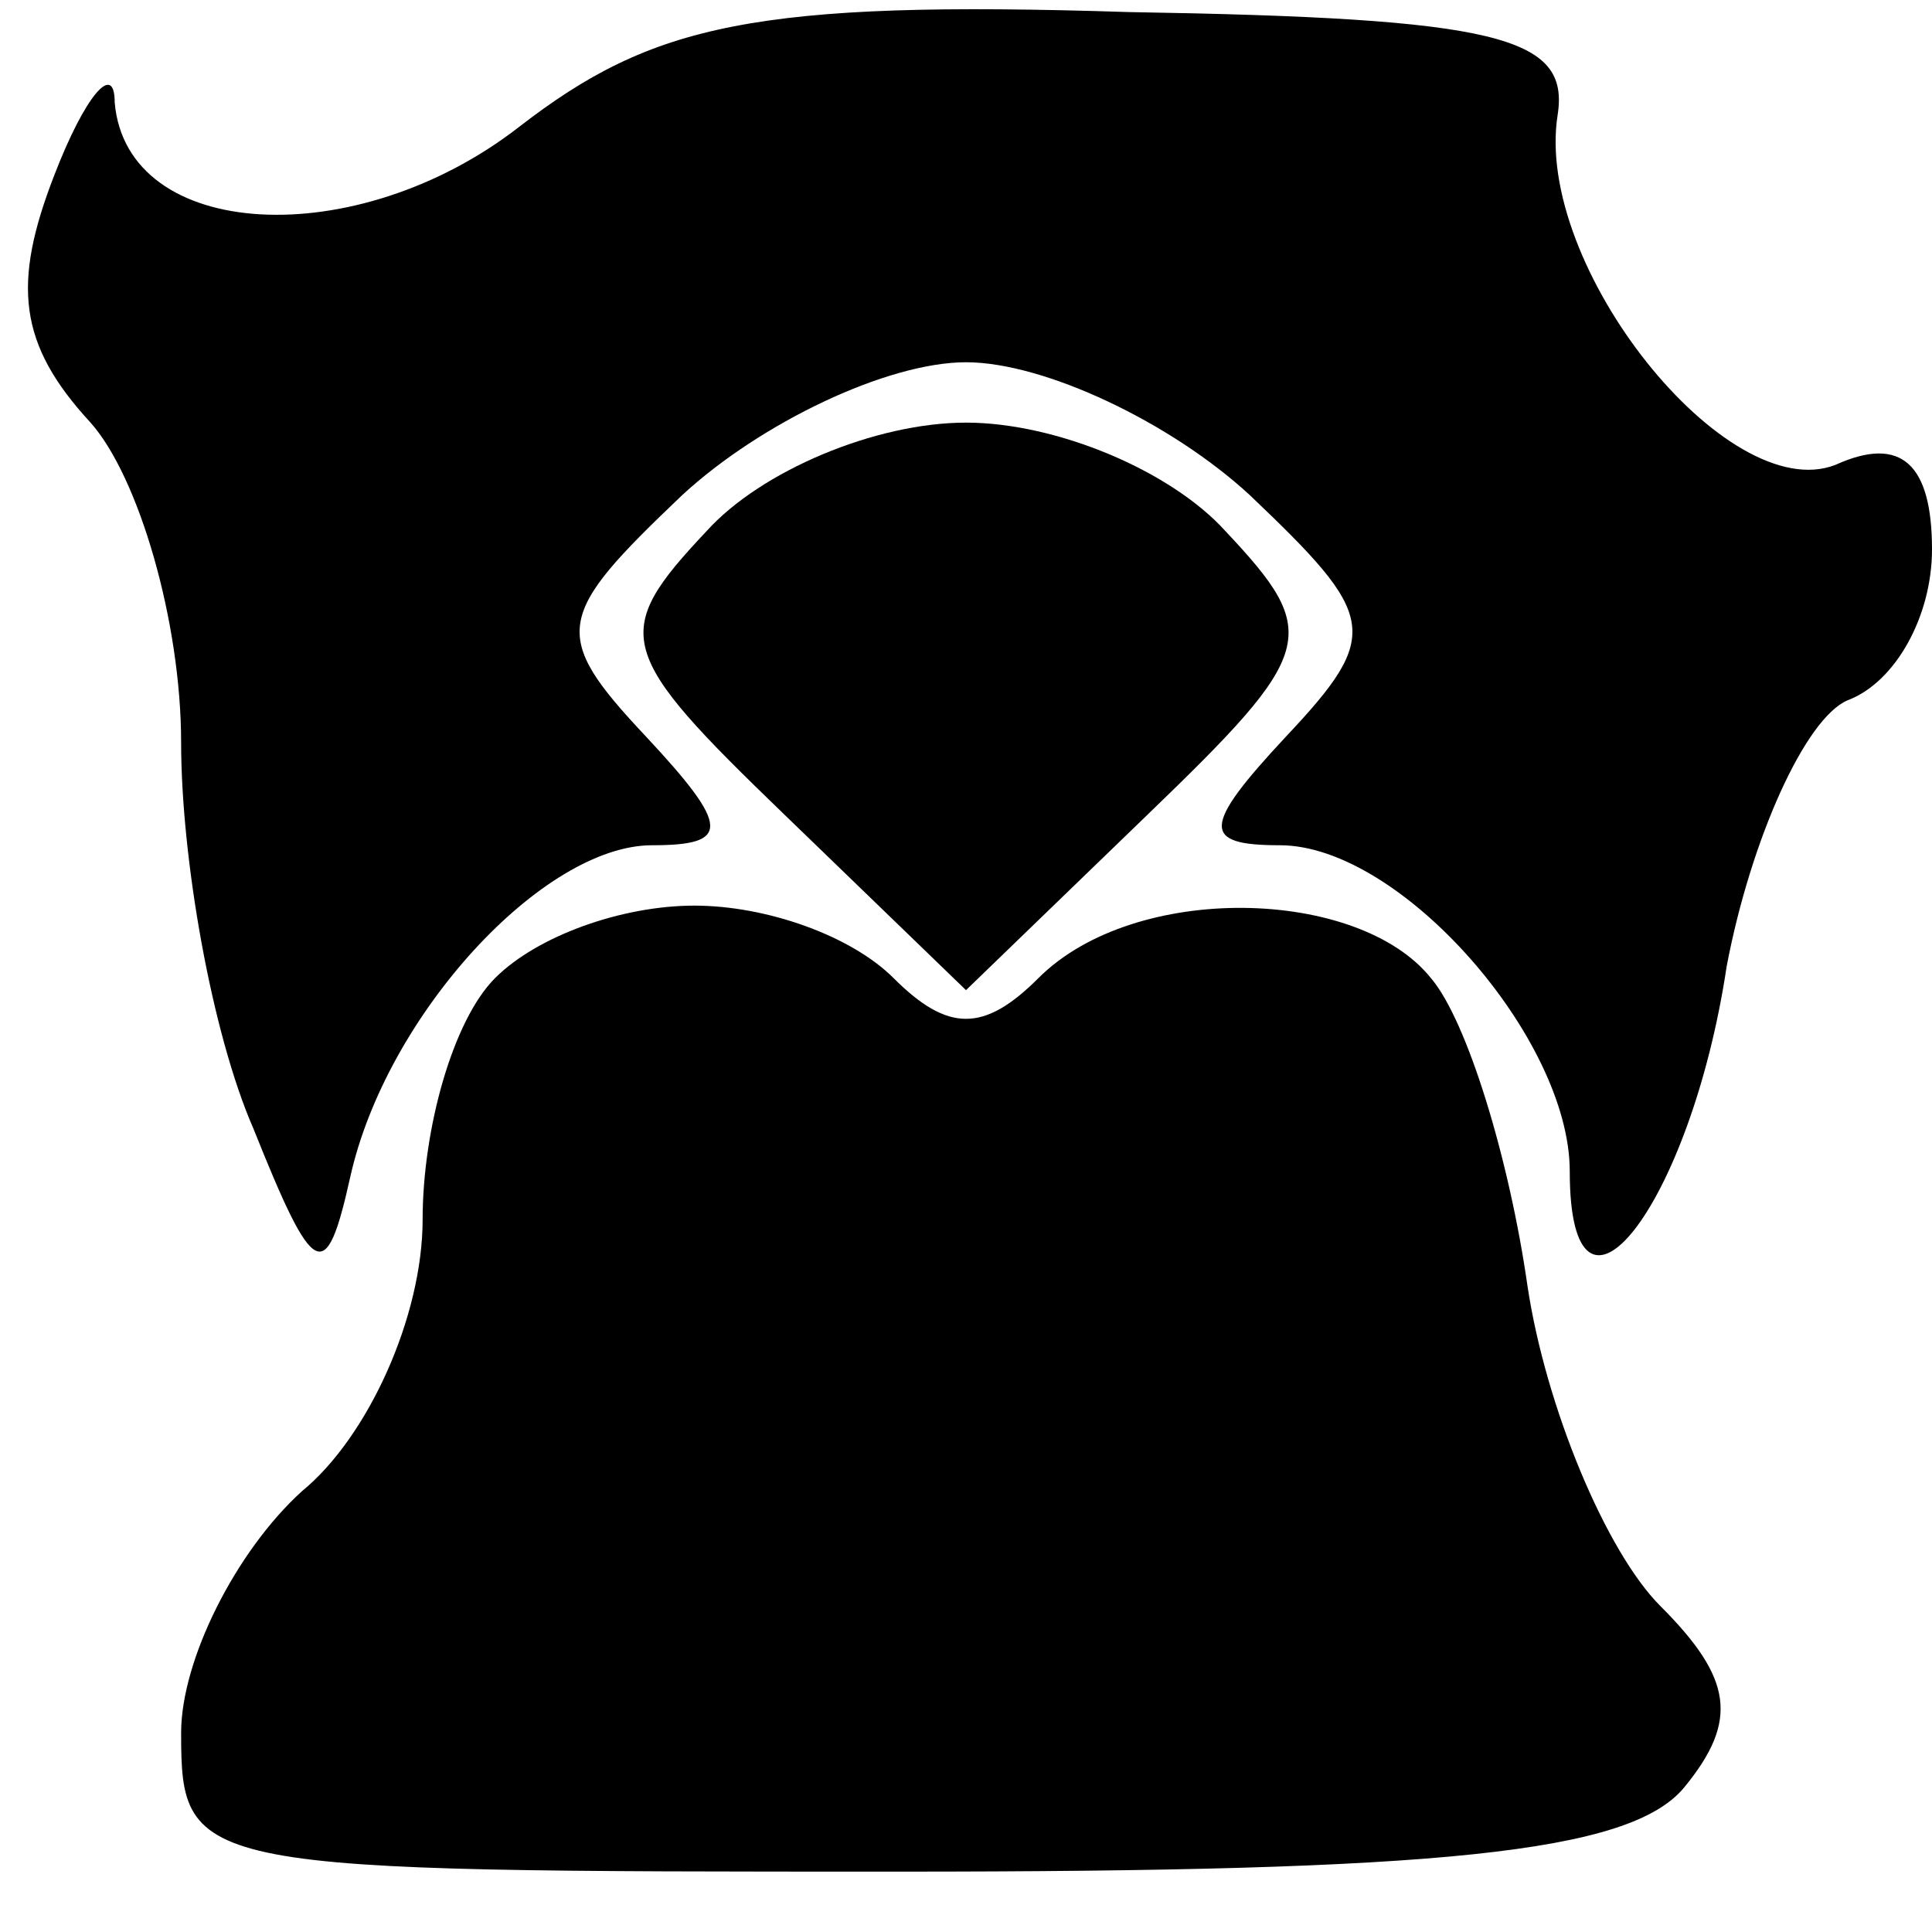 <?xml version="1.0" standalone="no"?>
<!DOCTYPE svg PUBLIC "-//W3C//DTD SVG 20010904//EN"
 "http://www.w3.org/TR/2001/REC-SVG-20010904/DTD/svg10.dtd">
<svg version="1.0" xmlns="http://www.w3.org/2000/svg"
 width="32pt" height="32pt" viewBox="0 0 32 32"
 preserveAspectRatio="xMidYMid meet">
<g transform="translate(0,32) scale(0.1,-0.1)"
fill="#000000" stroke="none">
<path fill="#000000" stroke="none" d="M86 299 c-27 -21 -65 -19 -67 4 0 7 -5
1 -10 -12 -7 -18 -6 -28 6 -41 8 -9 15 -33 15 -53 0 -19 5 -48 12 -64 10 -25
12 -26 16 -8 6 27 32 55 50 55 13 0 13 3 -1 18 -16 17 -15 20 6 40 13 12 34
22 47 22 13 0 34 -10 47 -22 21 -20 22 -23 6 -40 -14 -15 -14 -18 -1 -18 20 0
48 -32 48 -54 0 -31 20 -6 26 34 4 21 13 41 20 44 8 3 14 14 14 25 0 14 -5 19
-16 14 -18 -7 -50 33 -46 58 2 13 -10 16 -71 17 -62 2 -79 -2 -101 -19z"/>
<path fill="#000000" stroke="none" d="M117 232 c-16 -17 -15 -20 13 -47 l30
-29 30 29 c28 27 29 30 13 47 -9 10 -28 18 -43 18 -15 0 -34 -8 -43 -18z"/>
<path fill="#000000" stroke="none" d="M82 158 c-7 -7 -12 -25 -12 -40 0 -16
-9 -36 -20 -45 -11 -10 -20 -28 -20 -40 0 -23 2 -23 119 -23 89 0 121 3 130
14 9 11 8 18 -4 30 -9 9 -19 33 -22 53 -3 21 -10 44 -16 51 -12 15 -49 16 -65
0 -9 -9 -15 -9 -24 0 -7 7 -21 12 -33 12 -12 0 -26 -5 -33 -12z"/>
</g>
</svg>
